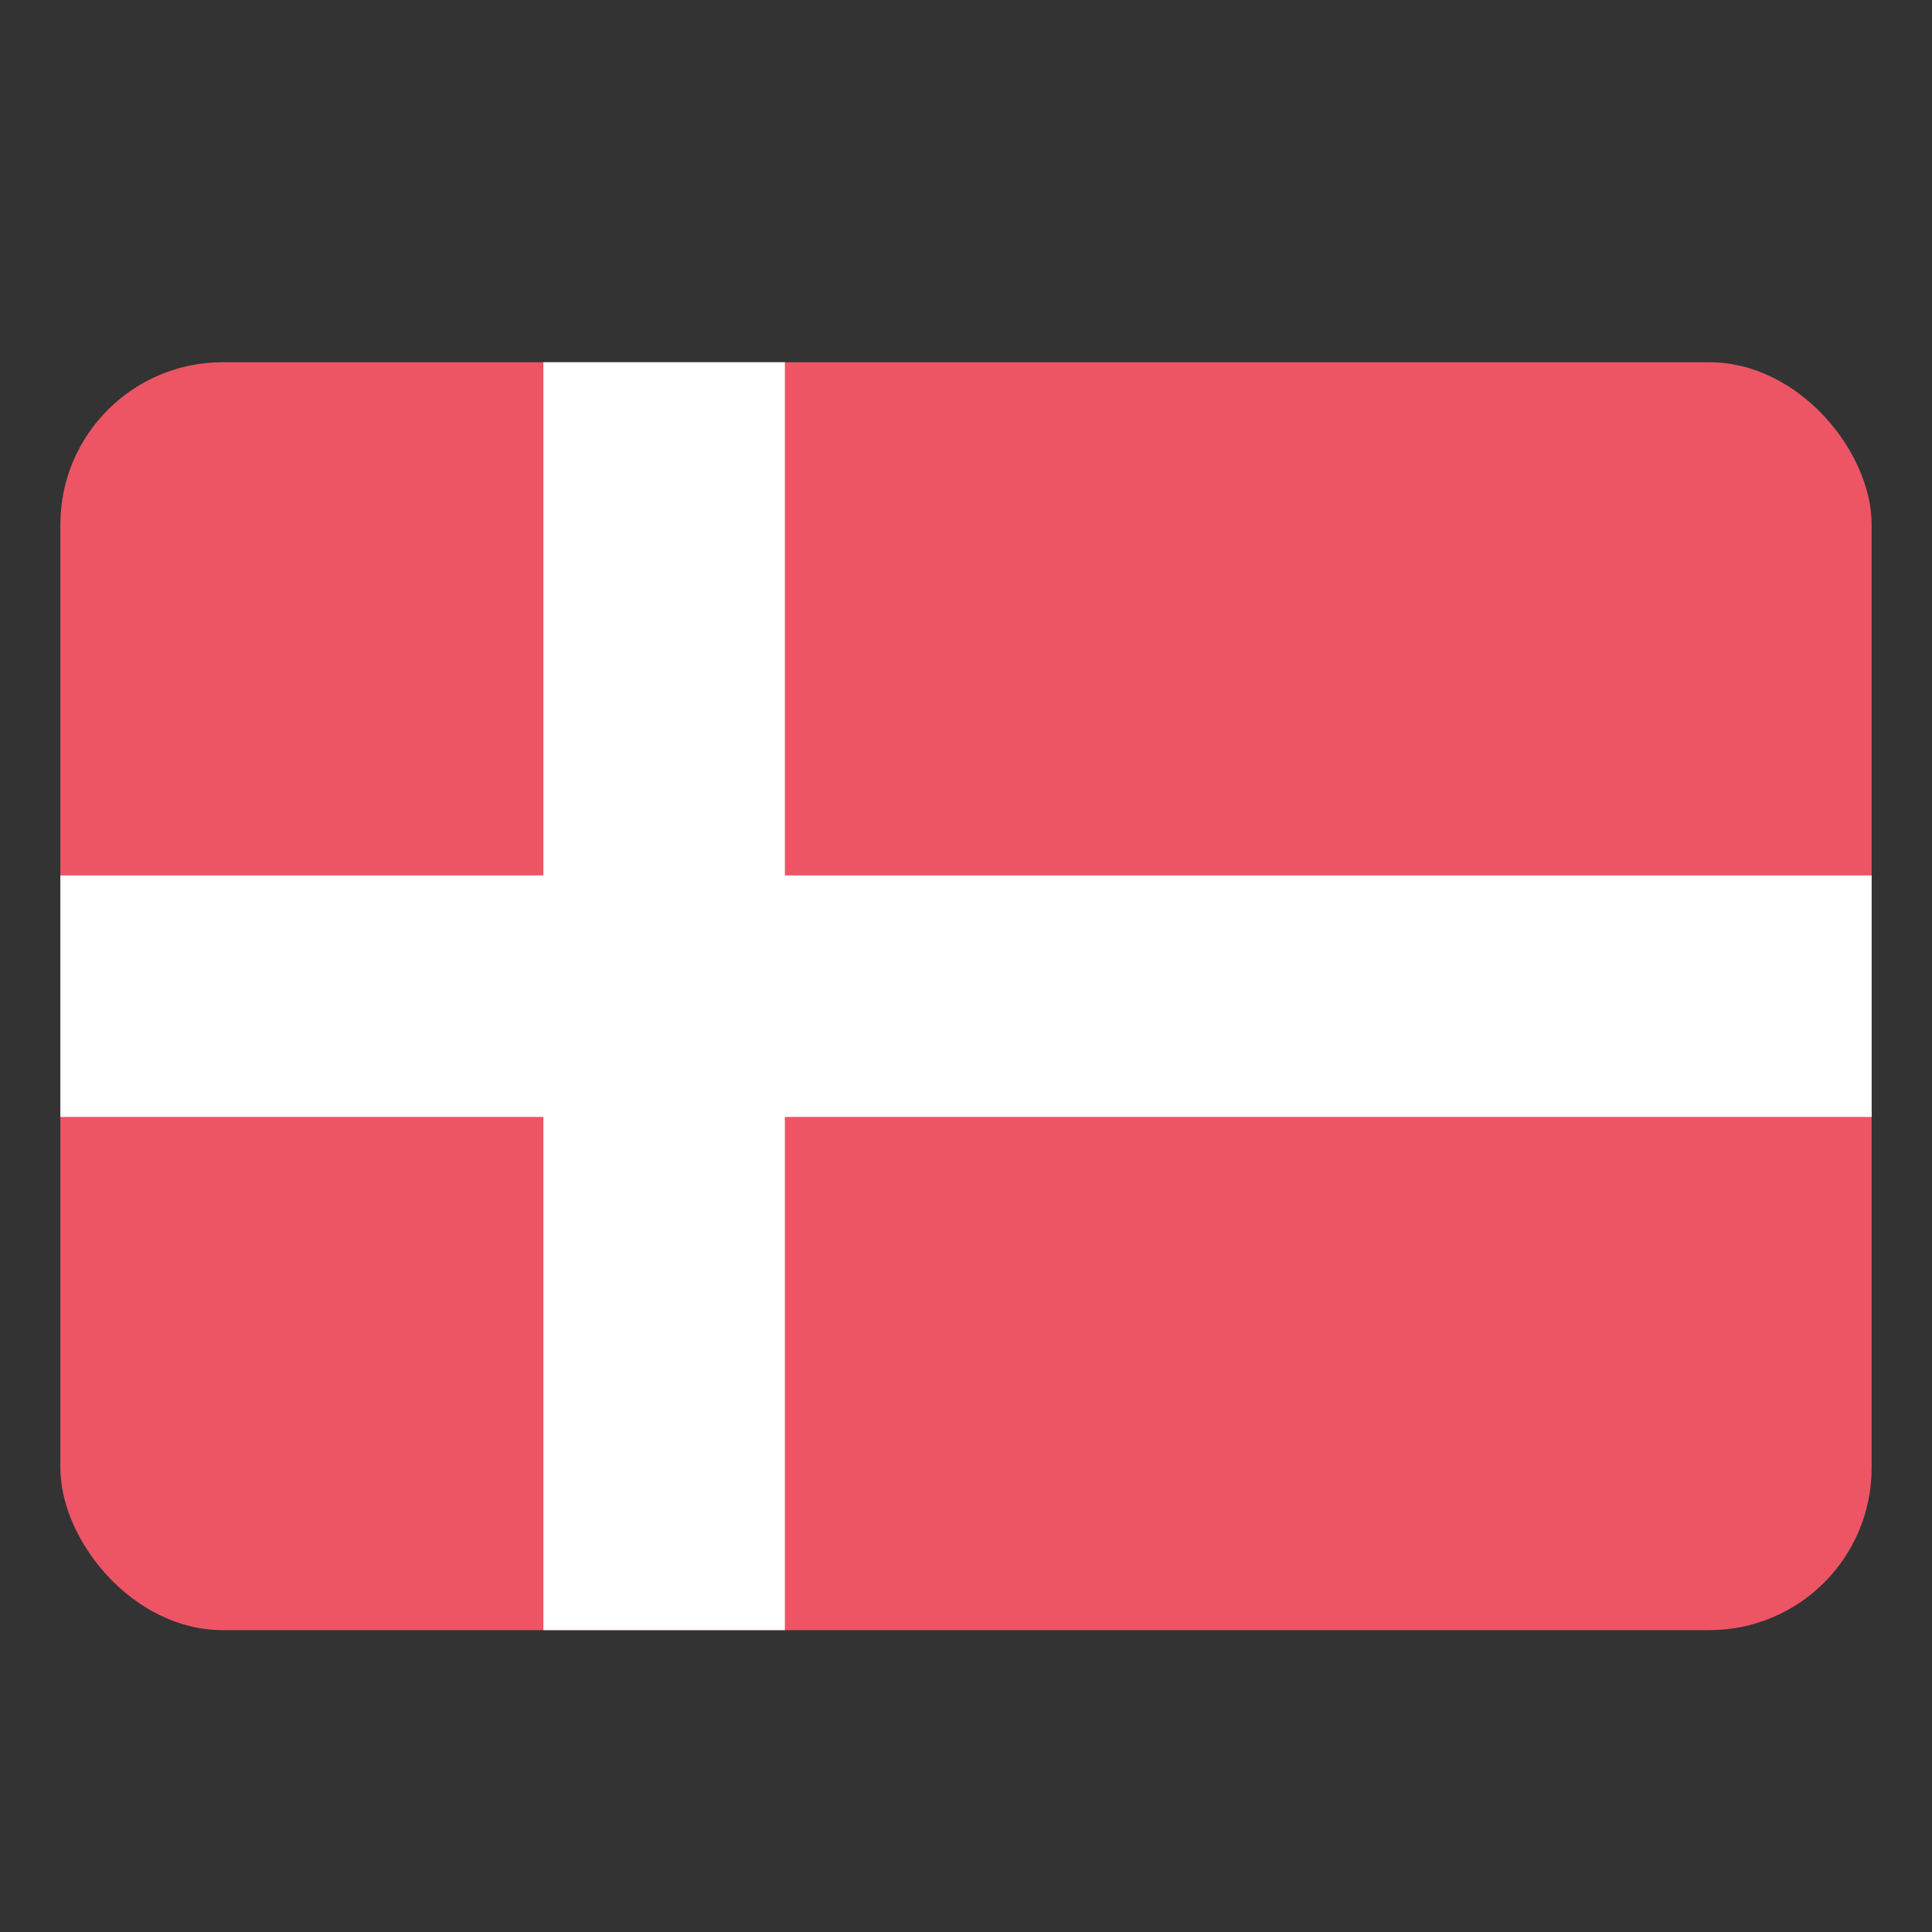 <?xml version="1.0" encoding="UTF-8"?>
<svg width="32px" height="32px" viewBox="0 0 32 32" version="1.1" xmlns="http://www.w3.org/2000/svg" xmlns:xlink="http://www.w3.org/1999/xlink">
    <rect x="0" y="0" width="32" height="32" fill="#333333" stroke="none"/>
    <!-- Generator: Sketch 61.2 (89653) - https://sketch.com -->
    <title>Icon / Flag / x32 / Denmark</title>
    <desc>Created with Sketch.</desc>
    <g id="Icon-/-Flag-/-x32-/-Denmark" stroke="none" stroke-width="1" fill="none" fill-rule="evenodd">
        <g id="Denmark" transform="translate(1, 6)" fill-rule="nonzero">
            <rect id="Rounded_Rectangle_7_copy-9" fill="#ED5565" x="0" y="0" width="30" height="21" rx="2.687"></rect>
            <rect id="Rectangle-path" fill="#FFFFFF" x="8" y="0" width="4" height="21"></rect>
            <polygon id="Rectangle_5_copy" fill="#FFFFFF" points="0 12.5 0 8.5 30 8.5 30 12.5"></polygon>
        </g>
    </g>
</svg>